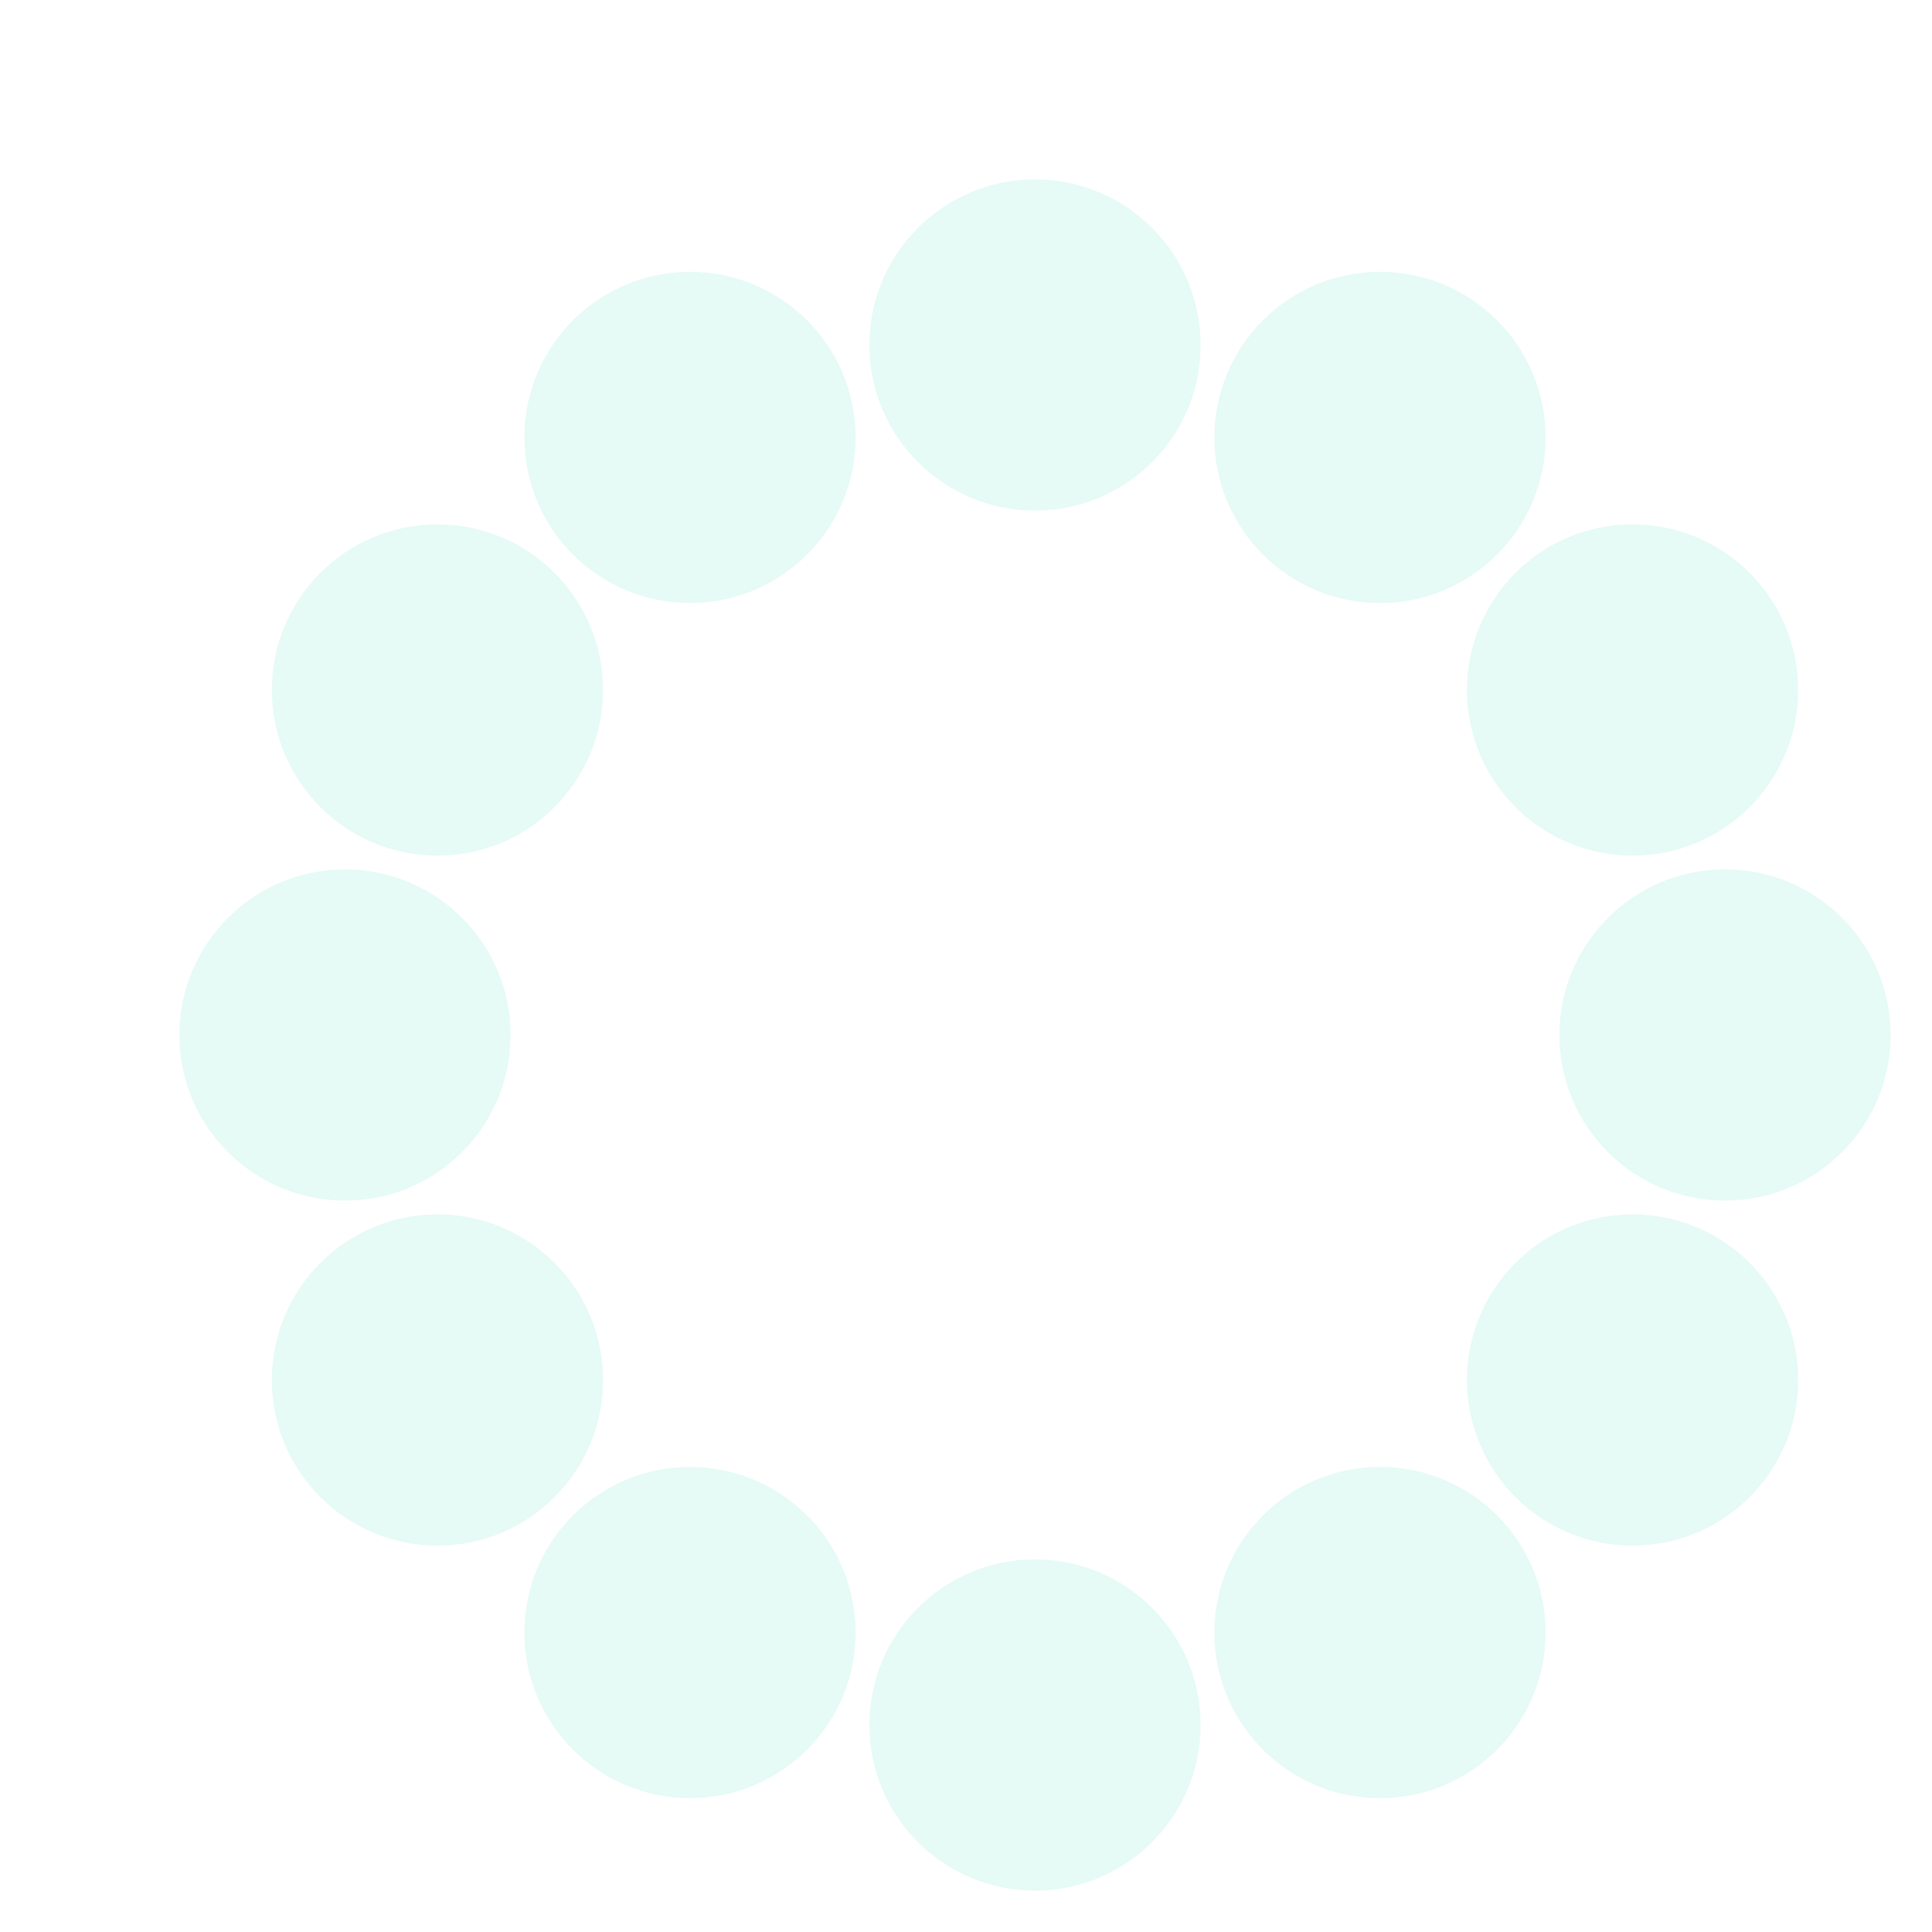 <?xml version="1.0" standalone="no"?>
<!DOCTYPE svg PUBLIC "-//W3C//DTD SVG 1.1//EN" "http://www.w3.org/Graphics/SVG/1.1/DTD/svg11.dtd">
<svg xmlns="http://www.w3.org/2000/svg" version="1.1" width="140px" height="140px">
  <style type="text/css">
       .spinner {
        fill: #05d0a6;
          animation: hideshow 1.2s ease infinite;
        	-webkit-transform-origin: center;
   			-moz-transform-origin: center;
    		-ms-transform-origin: center;
     		-o-transform-origin: center;
        	transform-origin: center;
       }
       .delay-0 { animation-delay: 0s;}
       .delay-1 { animation-delay: 0.1s;}
       .delay-2 { animation-delay: 0.2s;}
       .delay-3 { animation-delay: 0.3s;}
       .delay-4 { animation-delay: 0.4s;}
       .delay-5 { animation-delay: 0.5s;}
       .delay-6 { animation-delay: 0.6s;}
       .delay-7 { animation-delay: 0.7s;}
       .delay-8 { animation-delay: 0.8s;}
       .delay-9 { animation-delay: 0.9s;}
       .delay-10 { animation-delay: 1s;}
       .delay-11 { animation-delay: 1.1s;}
       @keyframes hideshow {
       		from { opacity: 1; transform: scale(1);}
       		to { opacity: 0.1; transform: scale(.6);}
		} 
  </style>
  <g transform="translate(25 25)">
    <circle cx="50" cy="0" r="12" class="spinner delay-0" style="opacity:0.1">
      <animate attributeType="CSS" attributeName="opacity" from="1" to="0.1" dur="1.2s" repeatCount="indefinite" begin="0s" />
      <animate attributeName="r" from="12" to="8" dur="1.2s" repeatCount="indefinite" begin="0s" />
    </circle>
    <circle cx="75" cy="6.699" r="12" class="spinner delay-1" style="opacity:0.1">
      <animate attributeType="CSS" attributeName="opacity" from="1" to="0.3" dur="1.2s" repeatCount="indefinite" begin="0.1s" />
      <animate attributeName="r" from="12" to="8" dur="1.2s" repeatCount="indefinite" begin="0.1s" />
    </circle>
    <circle cx="93.301" cy="25" r="12" class="spinner delay-2" style="opacity:0.1">
      <animate attributeType="CSS" attributeName="opacity" from="1" to="0.1" dur="1.2s" repeatCount="indefinite" begin="0.2s" />
      <animate attributeName="r" from="12" to="8" dur="1.2s" repeatCount="indefinite" begin="0.2s" />
    </circle>
    <circle cx="100" cy="50" r="12" class="spinner delay-3" style="opacity:0.1">
      <animate attributeType="CSS" attributeName="opacity" from="1" to="0.1" dur="1.2s" repeatCount="indefinite" begin="0.3s" />
      <animate attributeName="r" from="12" to="8" dur="1.2s" repeatCount="indefinite" begin="0.3s" />
    </circle>
    <circle cx="93.301" cy="75" r="12" class="spinner delay-4" style="opacity:0.1">
      <animate attributeType="CSS" attributeName="opacity" from="1" to="0.1" dur="1.2s" repeatCount="indefinite" begin="0.4s" />
      <animate attributeName="r" from="12" to="8" dur="1.2s" repeatCount="indefinite" begin="0.4s" />
    </circle>
    <circle cx="75" cy="93.301" r="12" class="spinner delay-5" style="opacity:0.1">
      <animate attributeType="CSS" attributeName="opacity" from="1" to="0.1" dur="1.2s" repeatCount="indefinite" begin="0.5s" />
      <animate attributeName="r" from="12" to="8" dur="1.2s" repeatCount="indefinite" begin="0.5s" />
    </circle>
    <circle cx="50" cy="100" r="12" class="spinner delay-6" style="opacity:0.1">
      <animate attributeType="CSS" attributeName="opacity" from="1" to="0.1" dur="1.2s" repeatCount="indefinite" begin="0.6s" />
      <animate attributeName="r" from="12" to="8" dur="1.2s" repeatCount="indefinite" begin="0.6s" />
    </circle>
    <circle cx="25" cy="93.301" r="12" class="spinner delay-7" style="opacity:0.1">
      <animate attributeType="CSS" attributeName="opacity" from="1" to="0.1" dur="1.2s" repeatCount="indefinite" begin="0.7s" />
      <animate attributeName="r" from="12" to="8" dur="1.2s" repeatCount="indefinite" begin="0.7s" />
    </circle>
    <circle cx="6.699" cy="75" r="12" class="spinner delay-8" style="opacity:0.1">
      <animate attributeType="CSS" attributeName="opacity" from="1" to="0.1" dur="1.2s" repeatCount="indefinite" begin="0.8s" />
      <animate attributeName="r" from="12" to="8" dur="1.2s" repeatCount="indefinite" begin="0.8s" />
    </circle>
    <circle cx="0" cy="50" r="12" class="spinner delay-9" style="opacity:0.1">
      <animate attributeType="CSS" attributeName="opacity" from="1" to="0.1" dur="1.2s" repeatCount="indefinite" begin="0.9s" />
      <animate attributeName="r" from="12" to="8" dur="1.2s" repeatCount="indefinite" begin="0.9s" />
    </circle>
    <circle cx="6.699" cy="25" r="12" class="spinner delay-10" style="opacity:0.1">
      <animate attributeType="CSS" attributeName="opacity" from="1" to="0.1" dur="1.2s" repeatCount="indefinite" begin="1s" />
      <animate attributeName="r" from="12" to="8" dur="1.2s" repeatCount="indefinite" begin="1s" />
    </circle>
    <circle cx="25" cy="6.699" r="12" class="spinner delay-11" style="opacity:0.1">
      <animate attributeType="CSS" attributeName="opacity" from="1" to="0.1" dur="1.2s" repeatCount="indefinite" begin="1.1s" />
      <animate attributeName="r" from="12" to="8" dur="1.2s" repeatCount="indefinite" begin="1.1s" />
    </circle>
  </g>
</svg>
